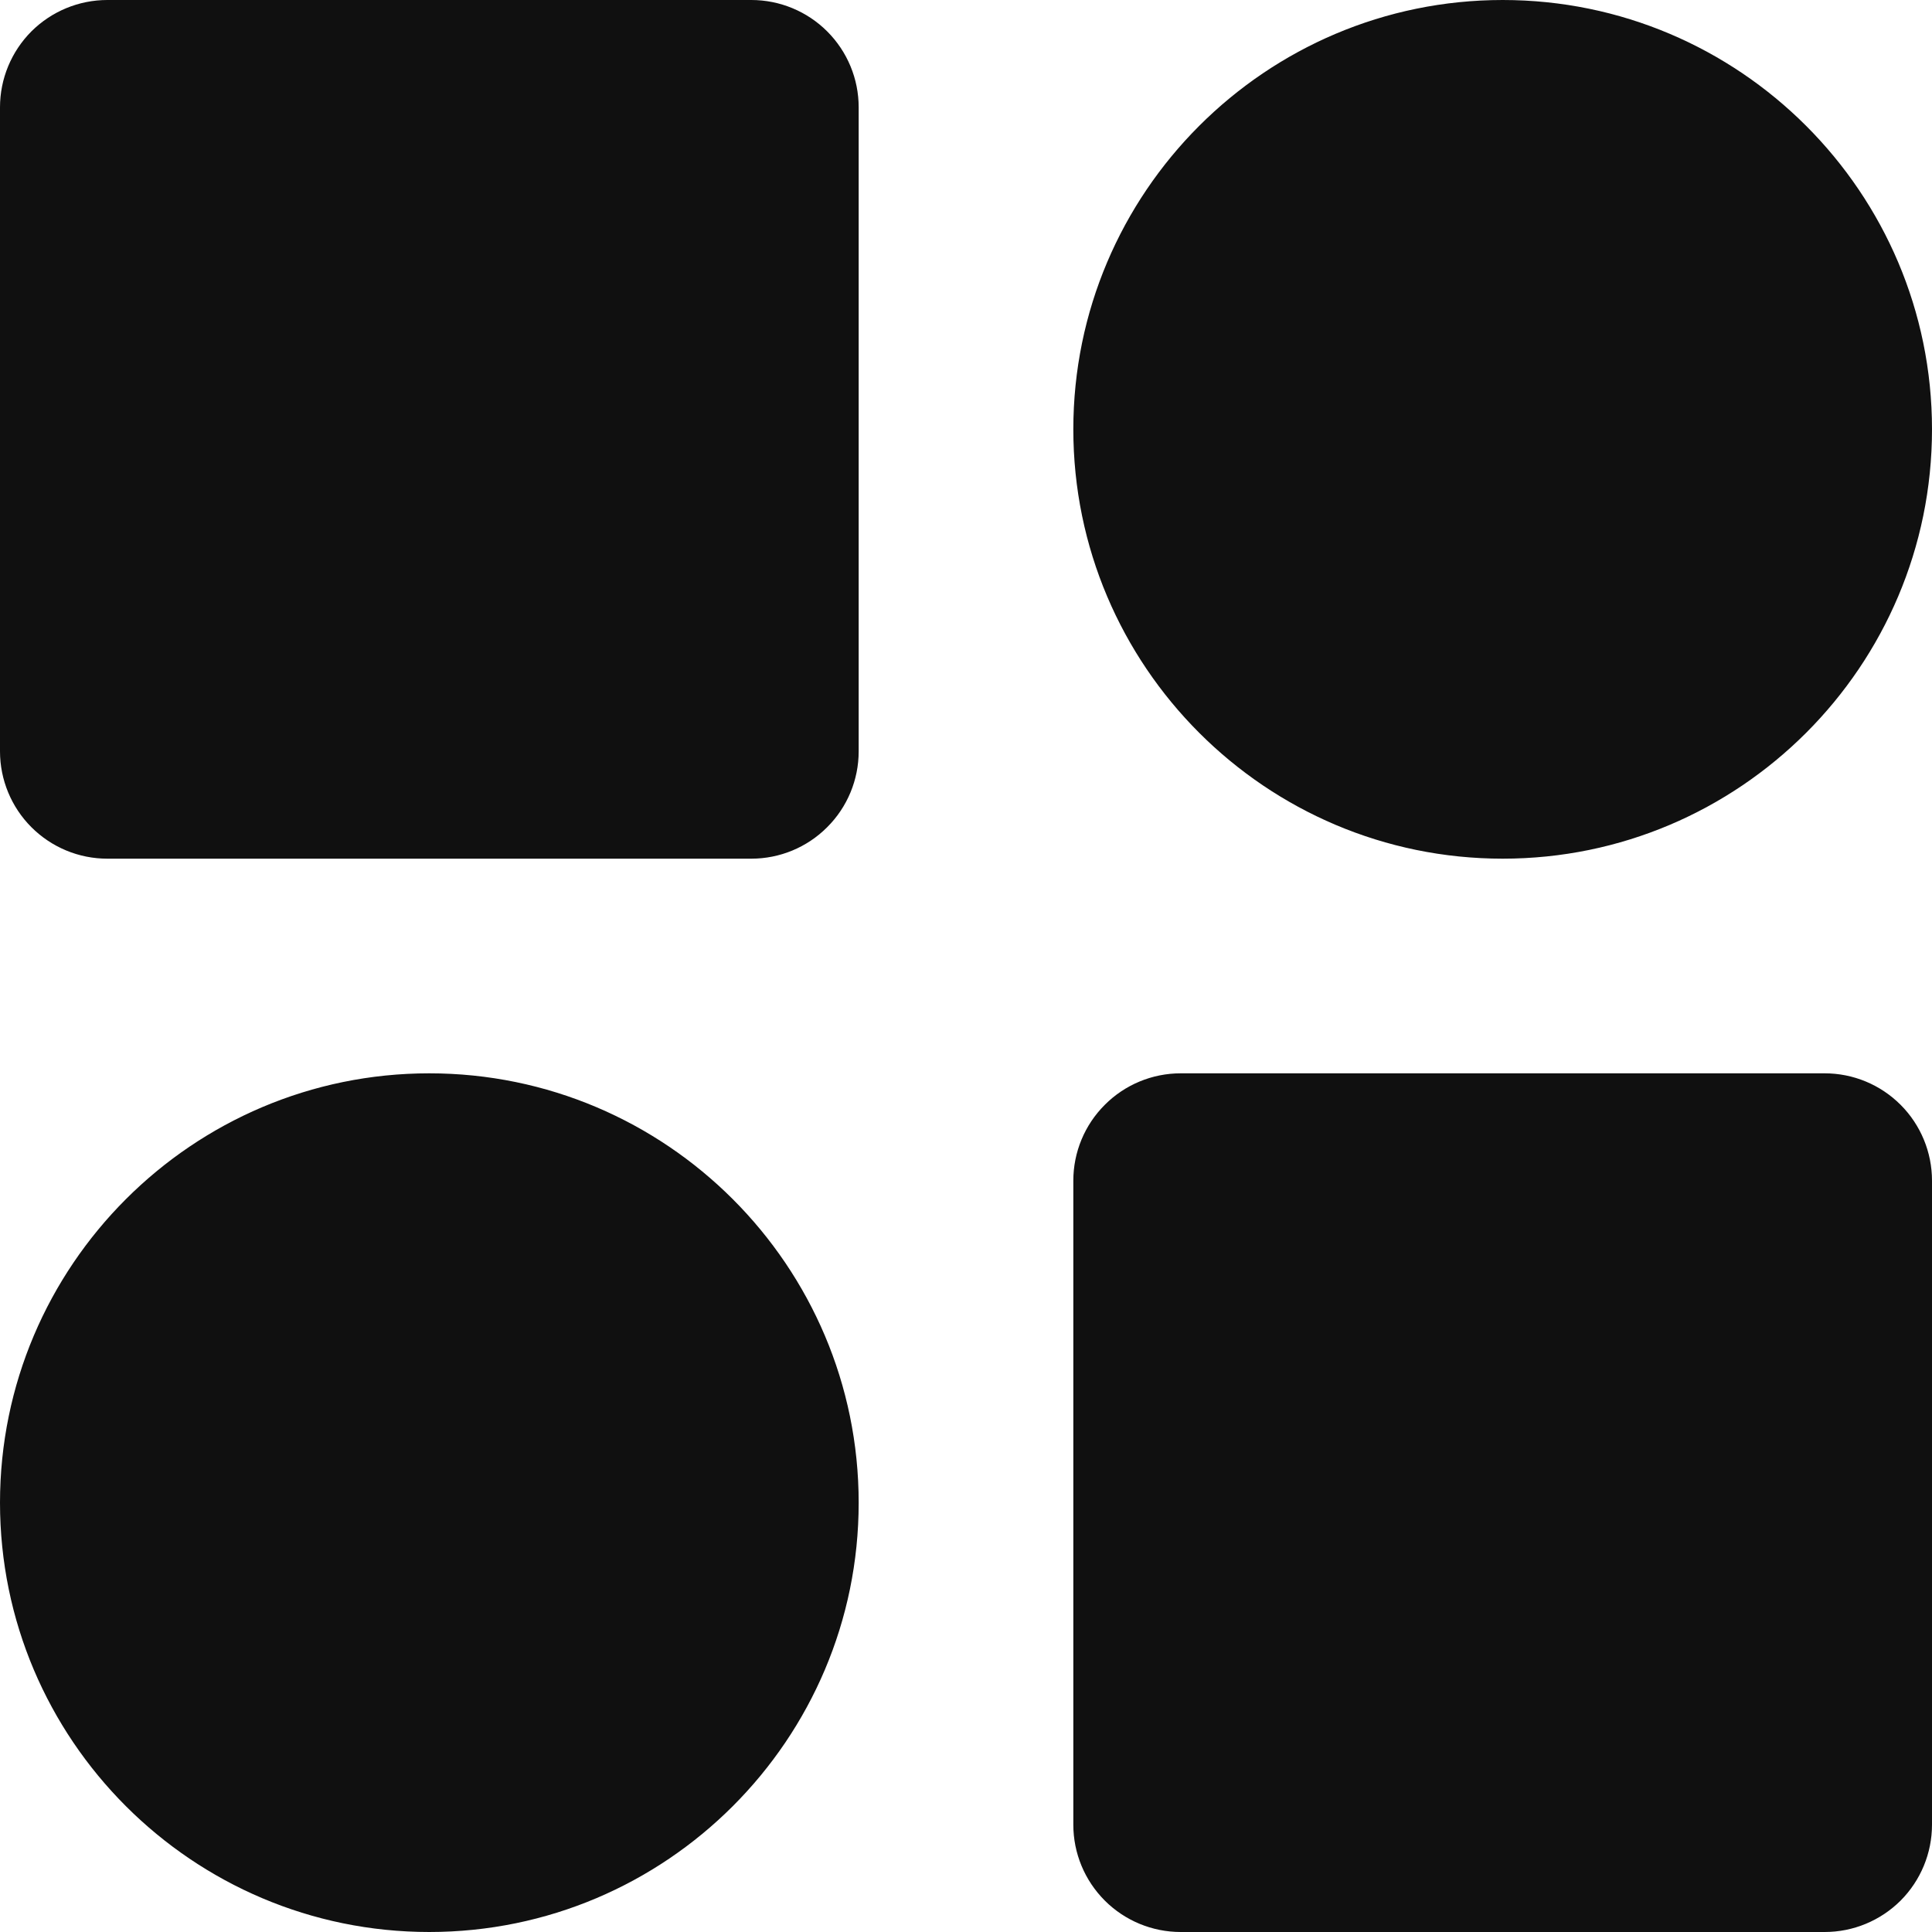 <svg width="20" height="20" viewBox="0 0 20 20" fill="none" xmlns="http://www.w3.org/2000/svg">
<path d="M7.778 0H1.111C0.816 0 0.534 0.117 0.325 0.325C0.117 0.534 0 0.816 0 1.111V7.778C0 8.072 0.117 8.355 0.325 8.563C0.534 8.772 0.816 8.889 1.111 8.889H7.778C8.072 8.889 8.355 8.772 8.563 8.563C8.772 8.355 8.889 8.072 8.889 7.778V1.111C8.889 0.816 8.772 0.534 8.563 0.325C8.355 0.117 8.072 0 7.778 0ZM18.889 11.111H12.222C11.928 11.111 11.645 11.228 11.437 11.437C11.228 11.645 11.111 11.928 11.111 12.222V18.889C11.111 19.184 11.228 19.466 11.437 19.675C11.645 19.883 11.928 20 12.222 20H18.889C19.184 20 19.466 19.883 19.675 19.675C19.883 19.466 20 19.184 20 18.889V12.222C20 11.928 19.883 11.645 19.675 11.437C19.466 11.228 19.184 11.111 18.889 11.111ZM15.556 0C13.104 0 11.111 1.993 11.111 4.444C11.111 6.896 13.104 8.889 15.556 8.889C18.007 8.889 20 6.896 20 4.444C20 1.993 18.007 0 15.556 0ZM4.444 11.111C1.993 11.111 0 13.104 0 15.556C0 18.007 1.993 20 4.444 20C6.896 20 8.889 18.007 8.889 15.556C8.889 13.104 6.896 11.111 4.444 11.111Z" fill="#101010"/>
</svg>
